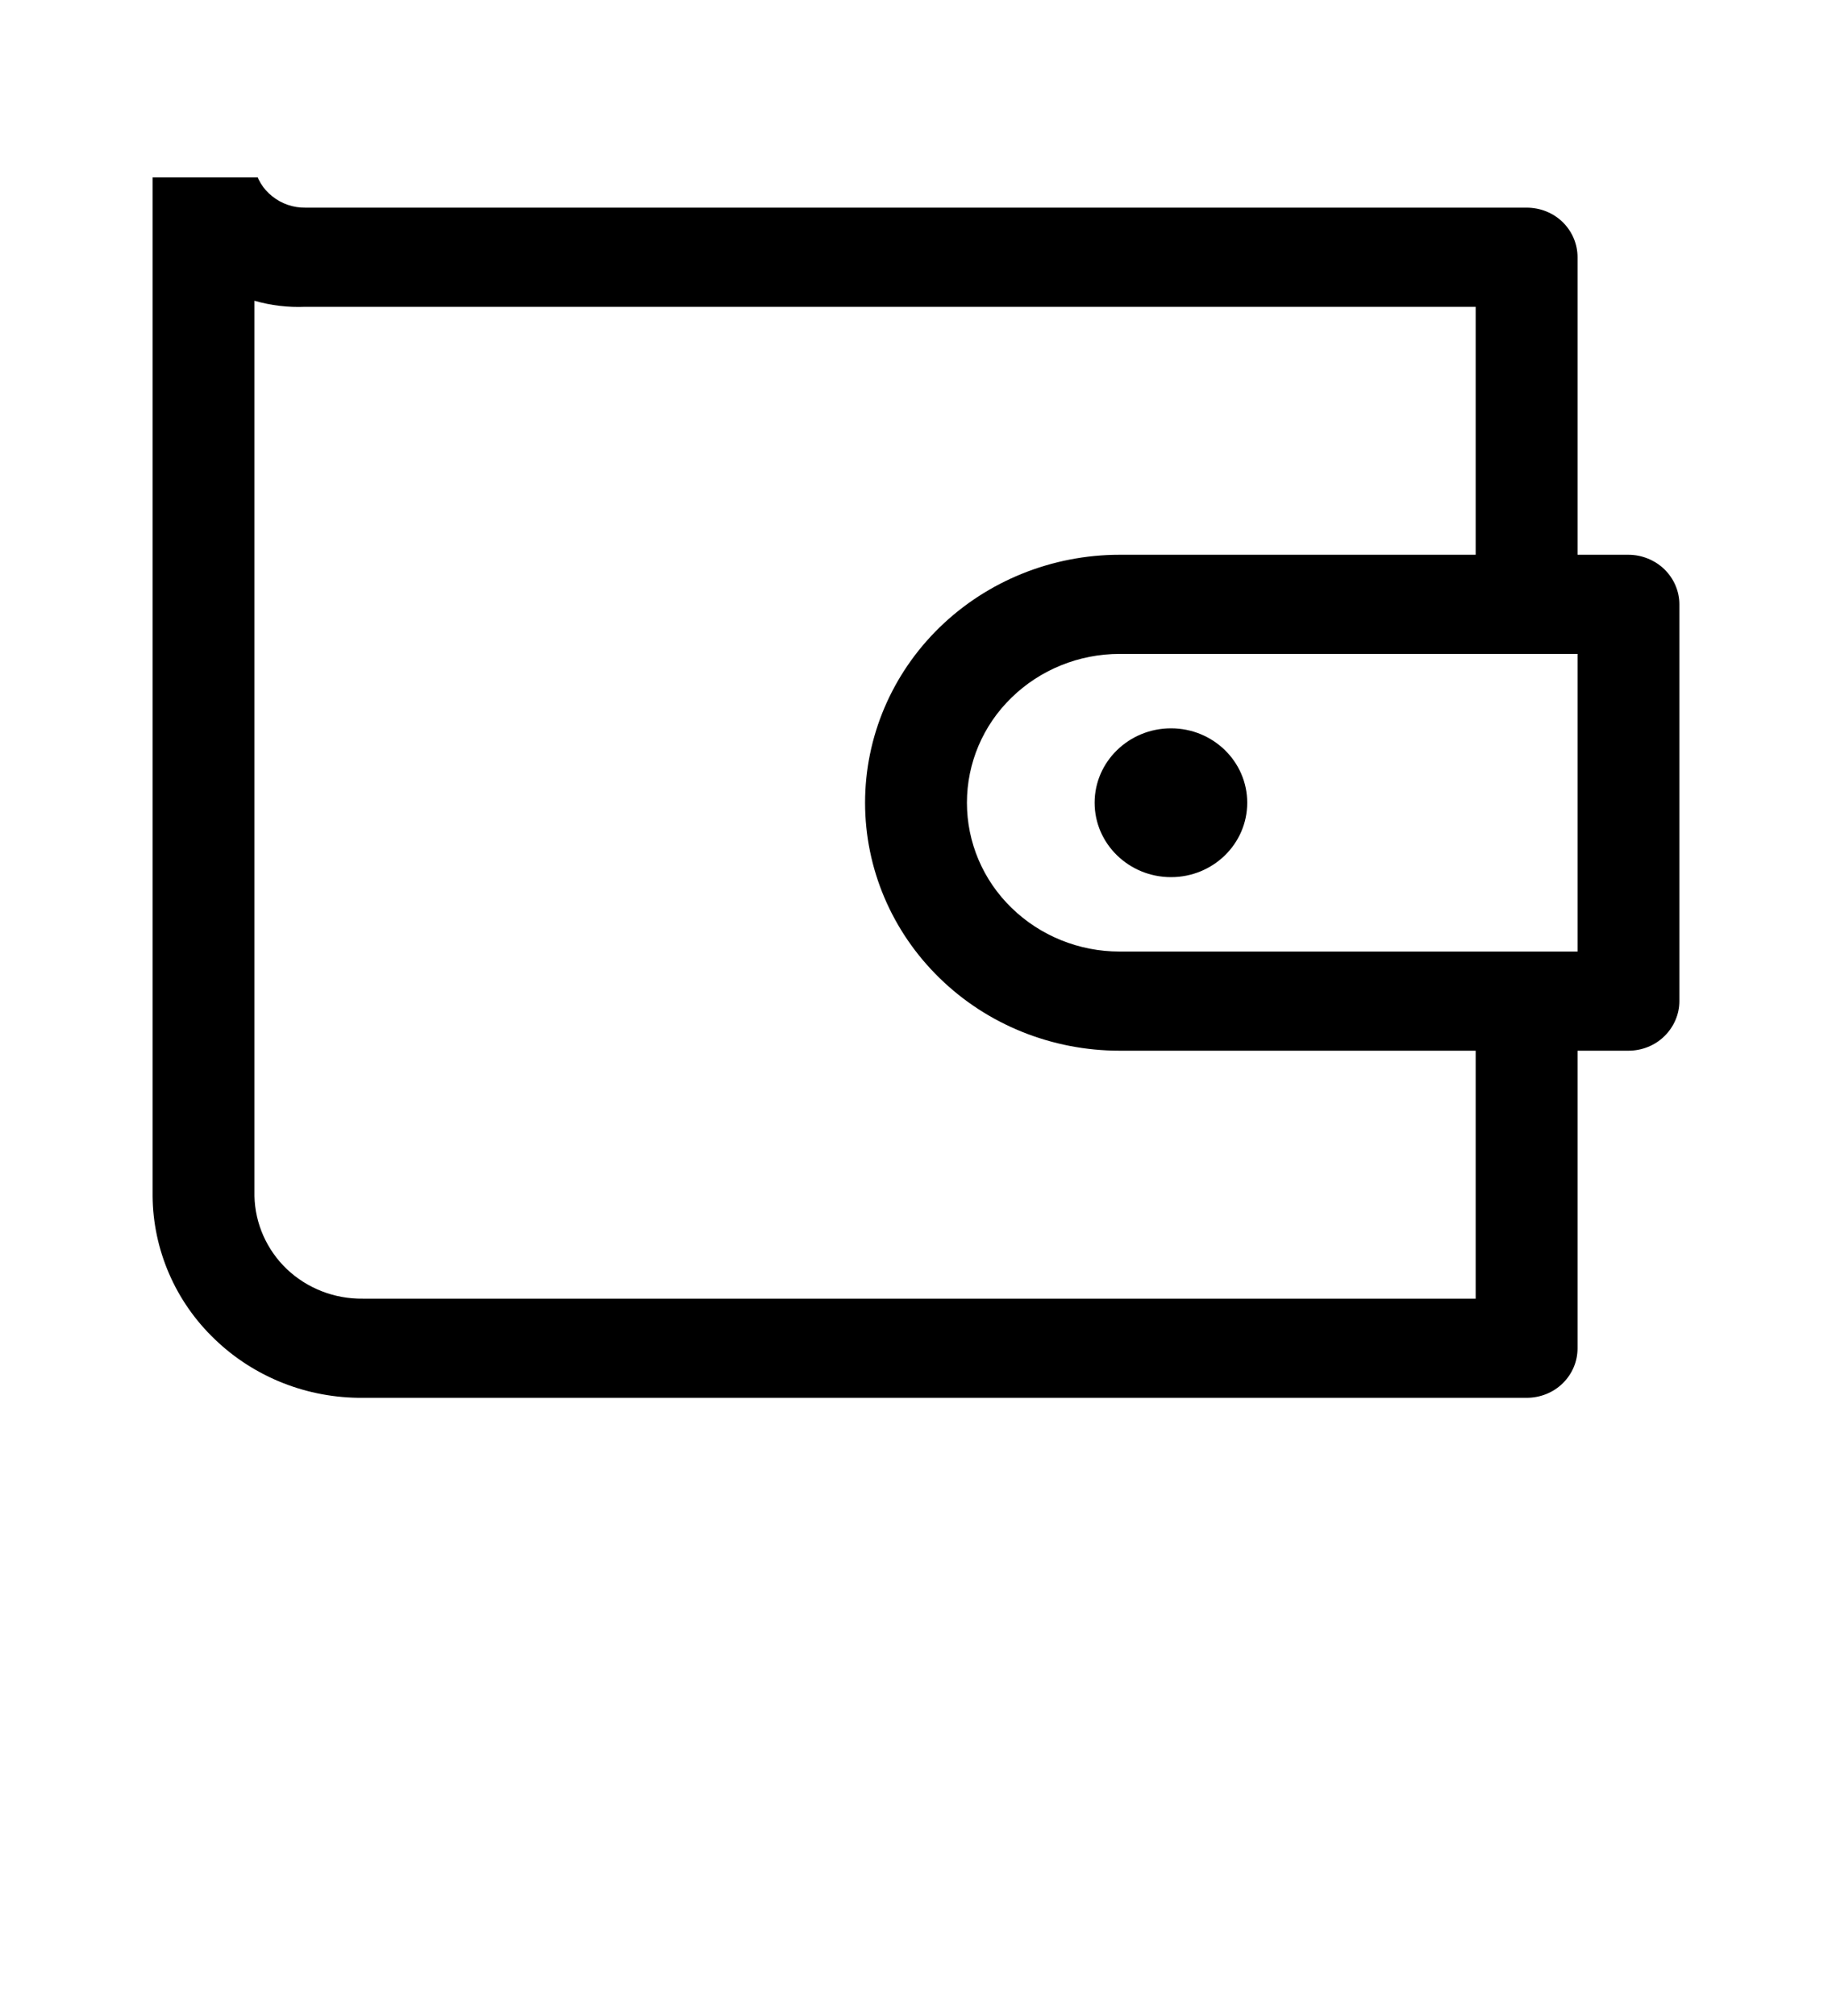 <svg width="10" height="11" viewBox="0 0 10 11" fill="none" xmlns="http://www.w3.org/2000/svg">
<g clip-path="url(#clip0_467_245)">
<path d="M8.889 3.027H8.611V1.403C8.611 1.332 8.582 1.263 8.53 1.212C8.478 1.161 8.407 1.133 8.333 1.133H1.667C1.601 1.134 1.537 1.112 1.486 1.071C1.435 1.031 1.401 0.974 1.389 0.911V0.813C1.401 0.75 1.435 0.693 1.486 0.653C1.537 0.612 1.601 0.59 1.667 0.592H8.217C8.29 0.592 8.361 0.563 8.413 0.512C8.465 0.462 8.494 0.393 8.494 0.321C8.494 0.249 8.465 0.18 8.413 0.13C8.361 0.079 8.29 0.05 8.217 0.05H1.667C1.446 0.05 1.234 0.136 1.077 0.288C0.921 0.44 0.833 0.647 0.833 0.862C0.831 0.895 0.831 0.927 0.833 0.96V6.526C0.834 6.672 0.865 6.816 0.923 6.95C0.981 7.084 1.066 7.206 1.173 7.308C1.279 7.41 1.405 7.491 1.544 7.546C1.683 7.601 1.831 7.628 1.98 7.627H8.333C8.407 7.627 8.478 7.599 8.53 7.548C8.582 7.497 8.611 7.429 8.611 7.357V5.733H8.889C8.962 5.733 9.033 5.705 9.085 5.654C9.137 5.603 9.167 5.534 9.167 5.462V3.298C9.167 3.226 9.137 3.157 9.085 3.106C9.033 3.056 8.962 3.027 8.889 3.027ZM8.055 7.086H1.98C1.826 7.088 1.677 7.03 1.566 6.925C1.456 6.82 1.392 6.676 1.389 6.526V1.641C1.479 1.667 1.573 1.678 1.667 1.674H8.055V3.027H6.111C5.743 3.027 5.389 3.17 5.129 3.423C4.868 3.677 4.722 4.021 4.722 4.38C4.722 4.739 4.868 5.083 5.129 5.337C5.389 5.591 5.743 5.733 6.111 5.733H8.055V7.086ZM8.611 5.192H6.111C5.89 5.192 5.678 5.106 5.522 4.954C5.365 4.802 5.278 4.595 5.278 4.38C5.278 4.165 5.365 3.958 5.522 3.806C5.678 3.654 5.89 3.568 6.111 3.568H8.611V5.192Z" fill="black"/>
<path d="M6.392 4.786C6.622 4.786 6.808 4.604 6.808 4.38C6.808 4.156 6.622 3.974 6.392 3.974C6.162 3.974 5.975 4.156 5.975 4.38C5.975 4.604 6.162 4.786 6.392 4.786Z" fill="black"/>
</g>
<defs>
<clipPath id="clip0_467_245">
<rect width="10" height="9.742" fill="white" transform="translate(0 0.968)"/>
</clipPath>
</defs>
</svg>
